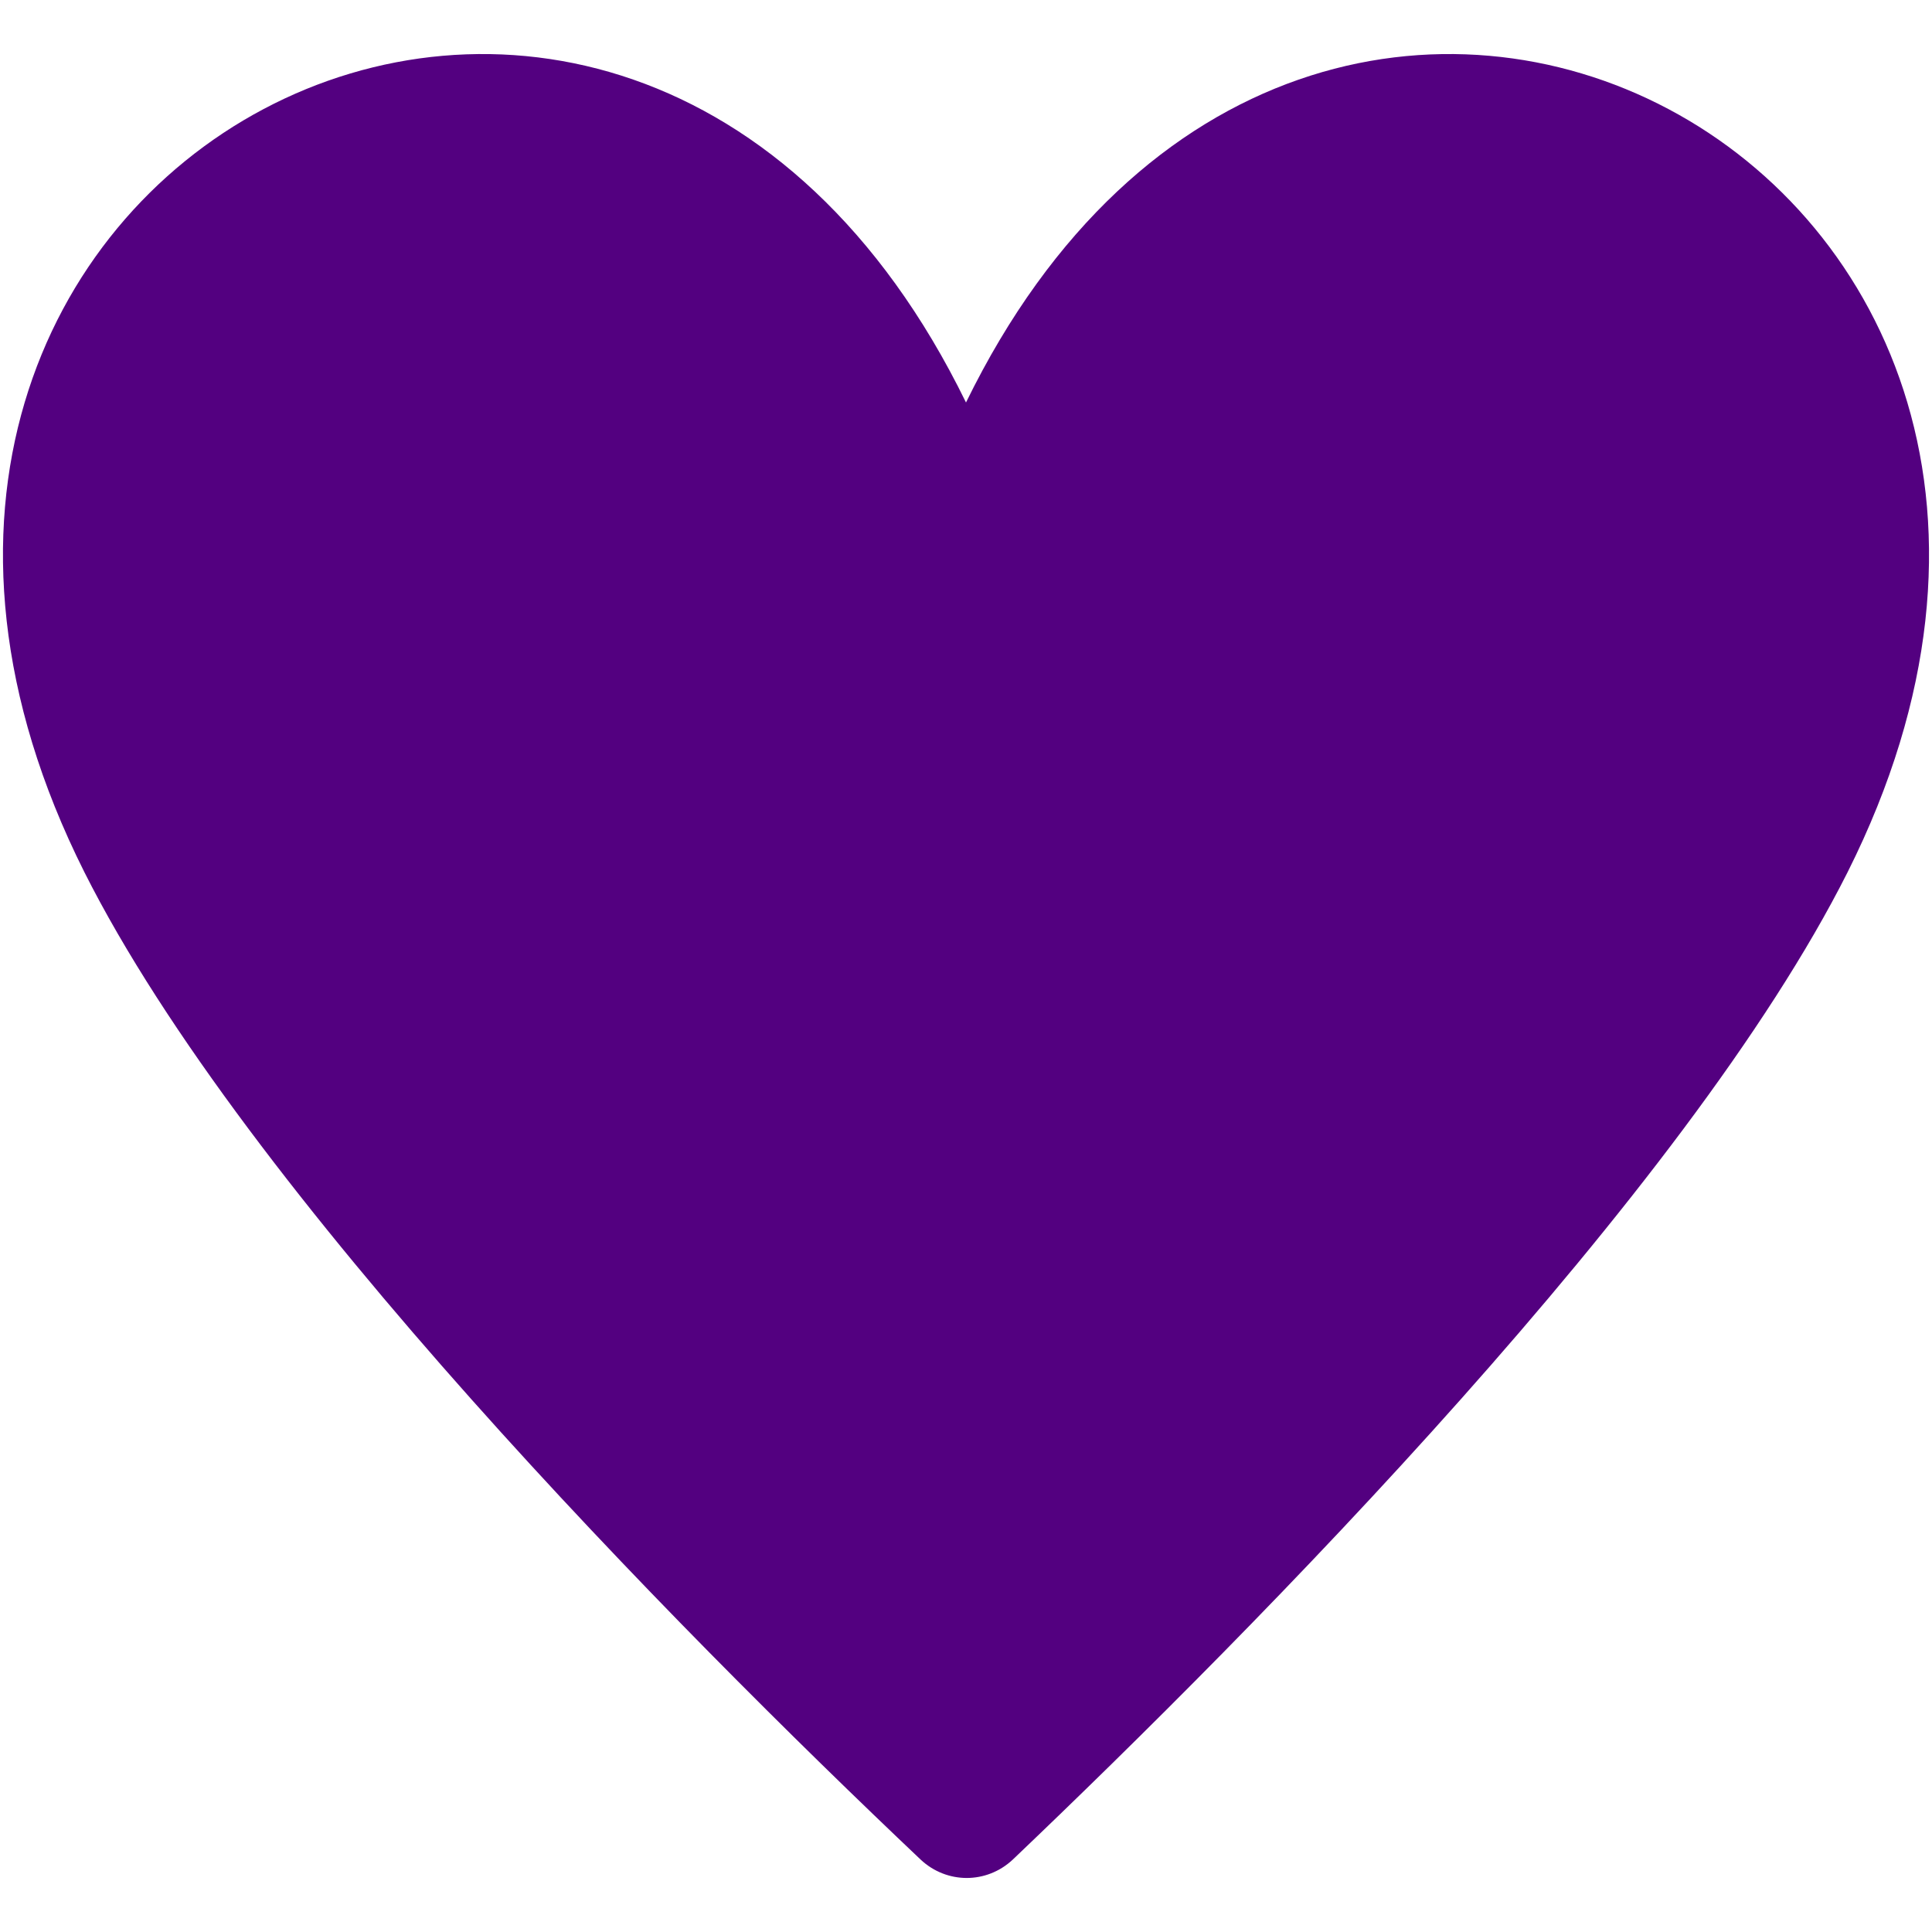 <?xml version="1.0" encoding="UTF-8" standalone="no"?>
<svg
   version="1.1"
   id="heart-15"
   width="15px"
   height="15px"
   viewBox="0 0 15 15"
   sodipodi:docname="follow.svg"
   inkscape:version="1.2.2 (732a01da63, 2022-12-09)"
   xmlns:inkscape="http://www.inkscape.org/namespaces/inkscape"
   xmlns:sodipodi="http://sodipodi.sourceforge.net/DTD/sodipodi-0.dtd"
   xmlns="http://www.w3.org/2000/svg"
   xmlns:svg="http://www.w3.org/2000/svg">
  <defs
     id="defs7" />
  <sodipodi:namedview
     id="namedview5"
     pagecolor="#ffffff"
     bordercolor="#000000"
     borderopacity="0.25"
     inkscape:showpageshadow="2"
     inkscape:pageopacity="0.0"
     inkscape:pagecheckerboard="0"
     inkscape:deskcolor="#d1d1d1"
     showgrid="false"
     inkscape:zoom="39.456558"
     inkscape:cx="11.468309"
     inkscape:cy="7.4512327"
     inkscape:window-width="1920"
     inkscape:window-height="1017"
     inkscape:window-x="1912"
     inkscape:window-y="-8"
     inkscape:window-maximized="1"
     inkscape:current-layer="heart-15" />
  <path
     d="M 14.345,6.771 C 13.095,9.257 9.753,12.637 7.863,14.438 c -0.203,0.19 -0.512,0.19 -0.715,0 C 5.247,12.637 1.905,9.257 0.655,6.771 -2.089,1.302 4.83,-2.344 7.5,3.125 10.17,-2.344 17.089,1.302 14.345,6.771 Z"
     id="path2"
     style="stroke-width:1.086;fill:#530080;fill-opacity:1" />
</svg>
